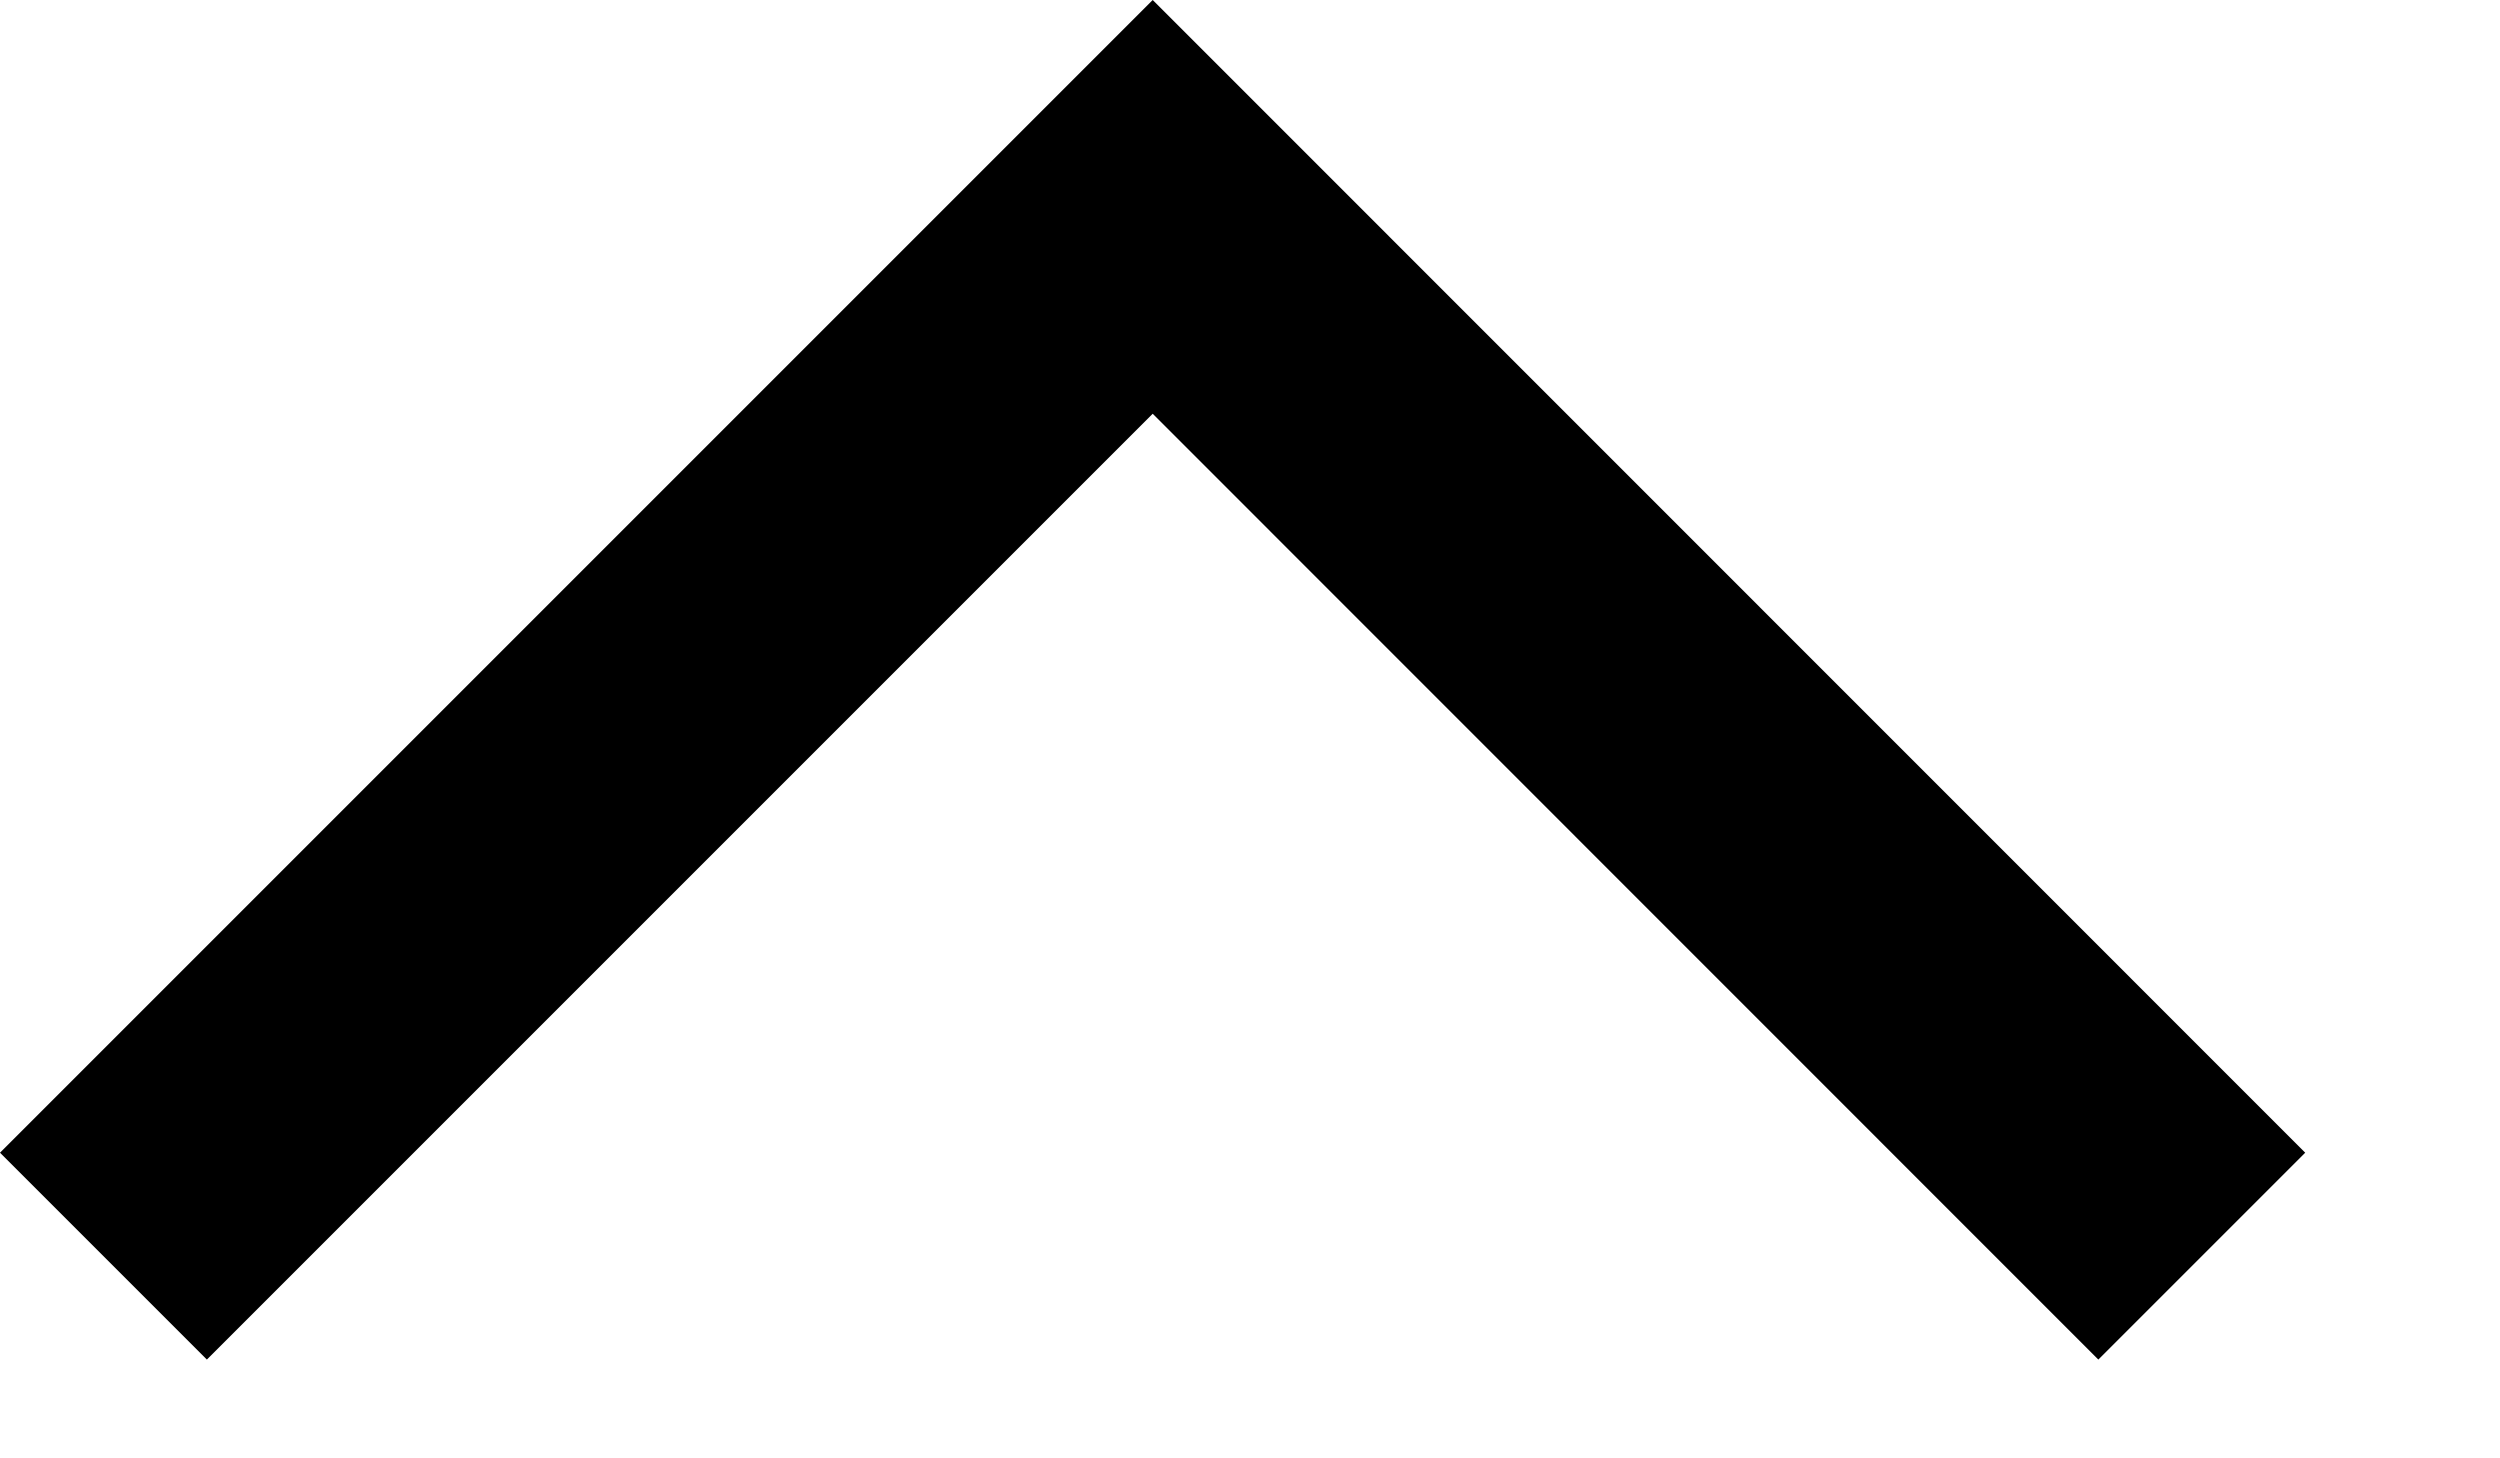 <svg width="12" height="7" viewBox="0 0 12 7" fill="none" xmlns="http://www.w3.org/2000/svg">
<path d="M0.993 6.526L0 5.533L5.533 0L11.065 5.533L10.072 6.526L5.533 1.986L0.993 6.526Z" fill="black"/>
</svg>

